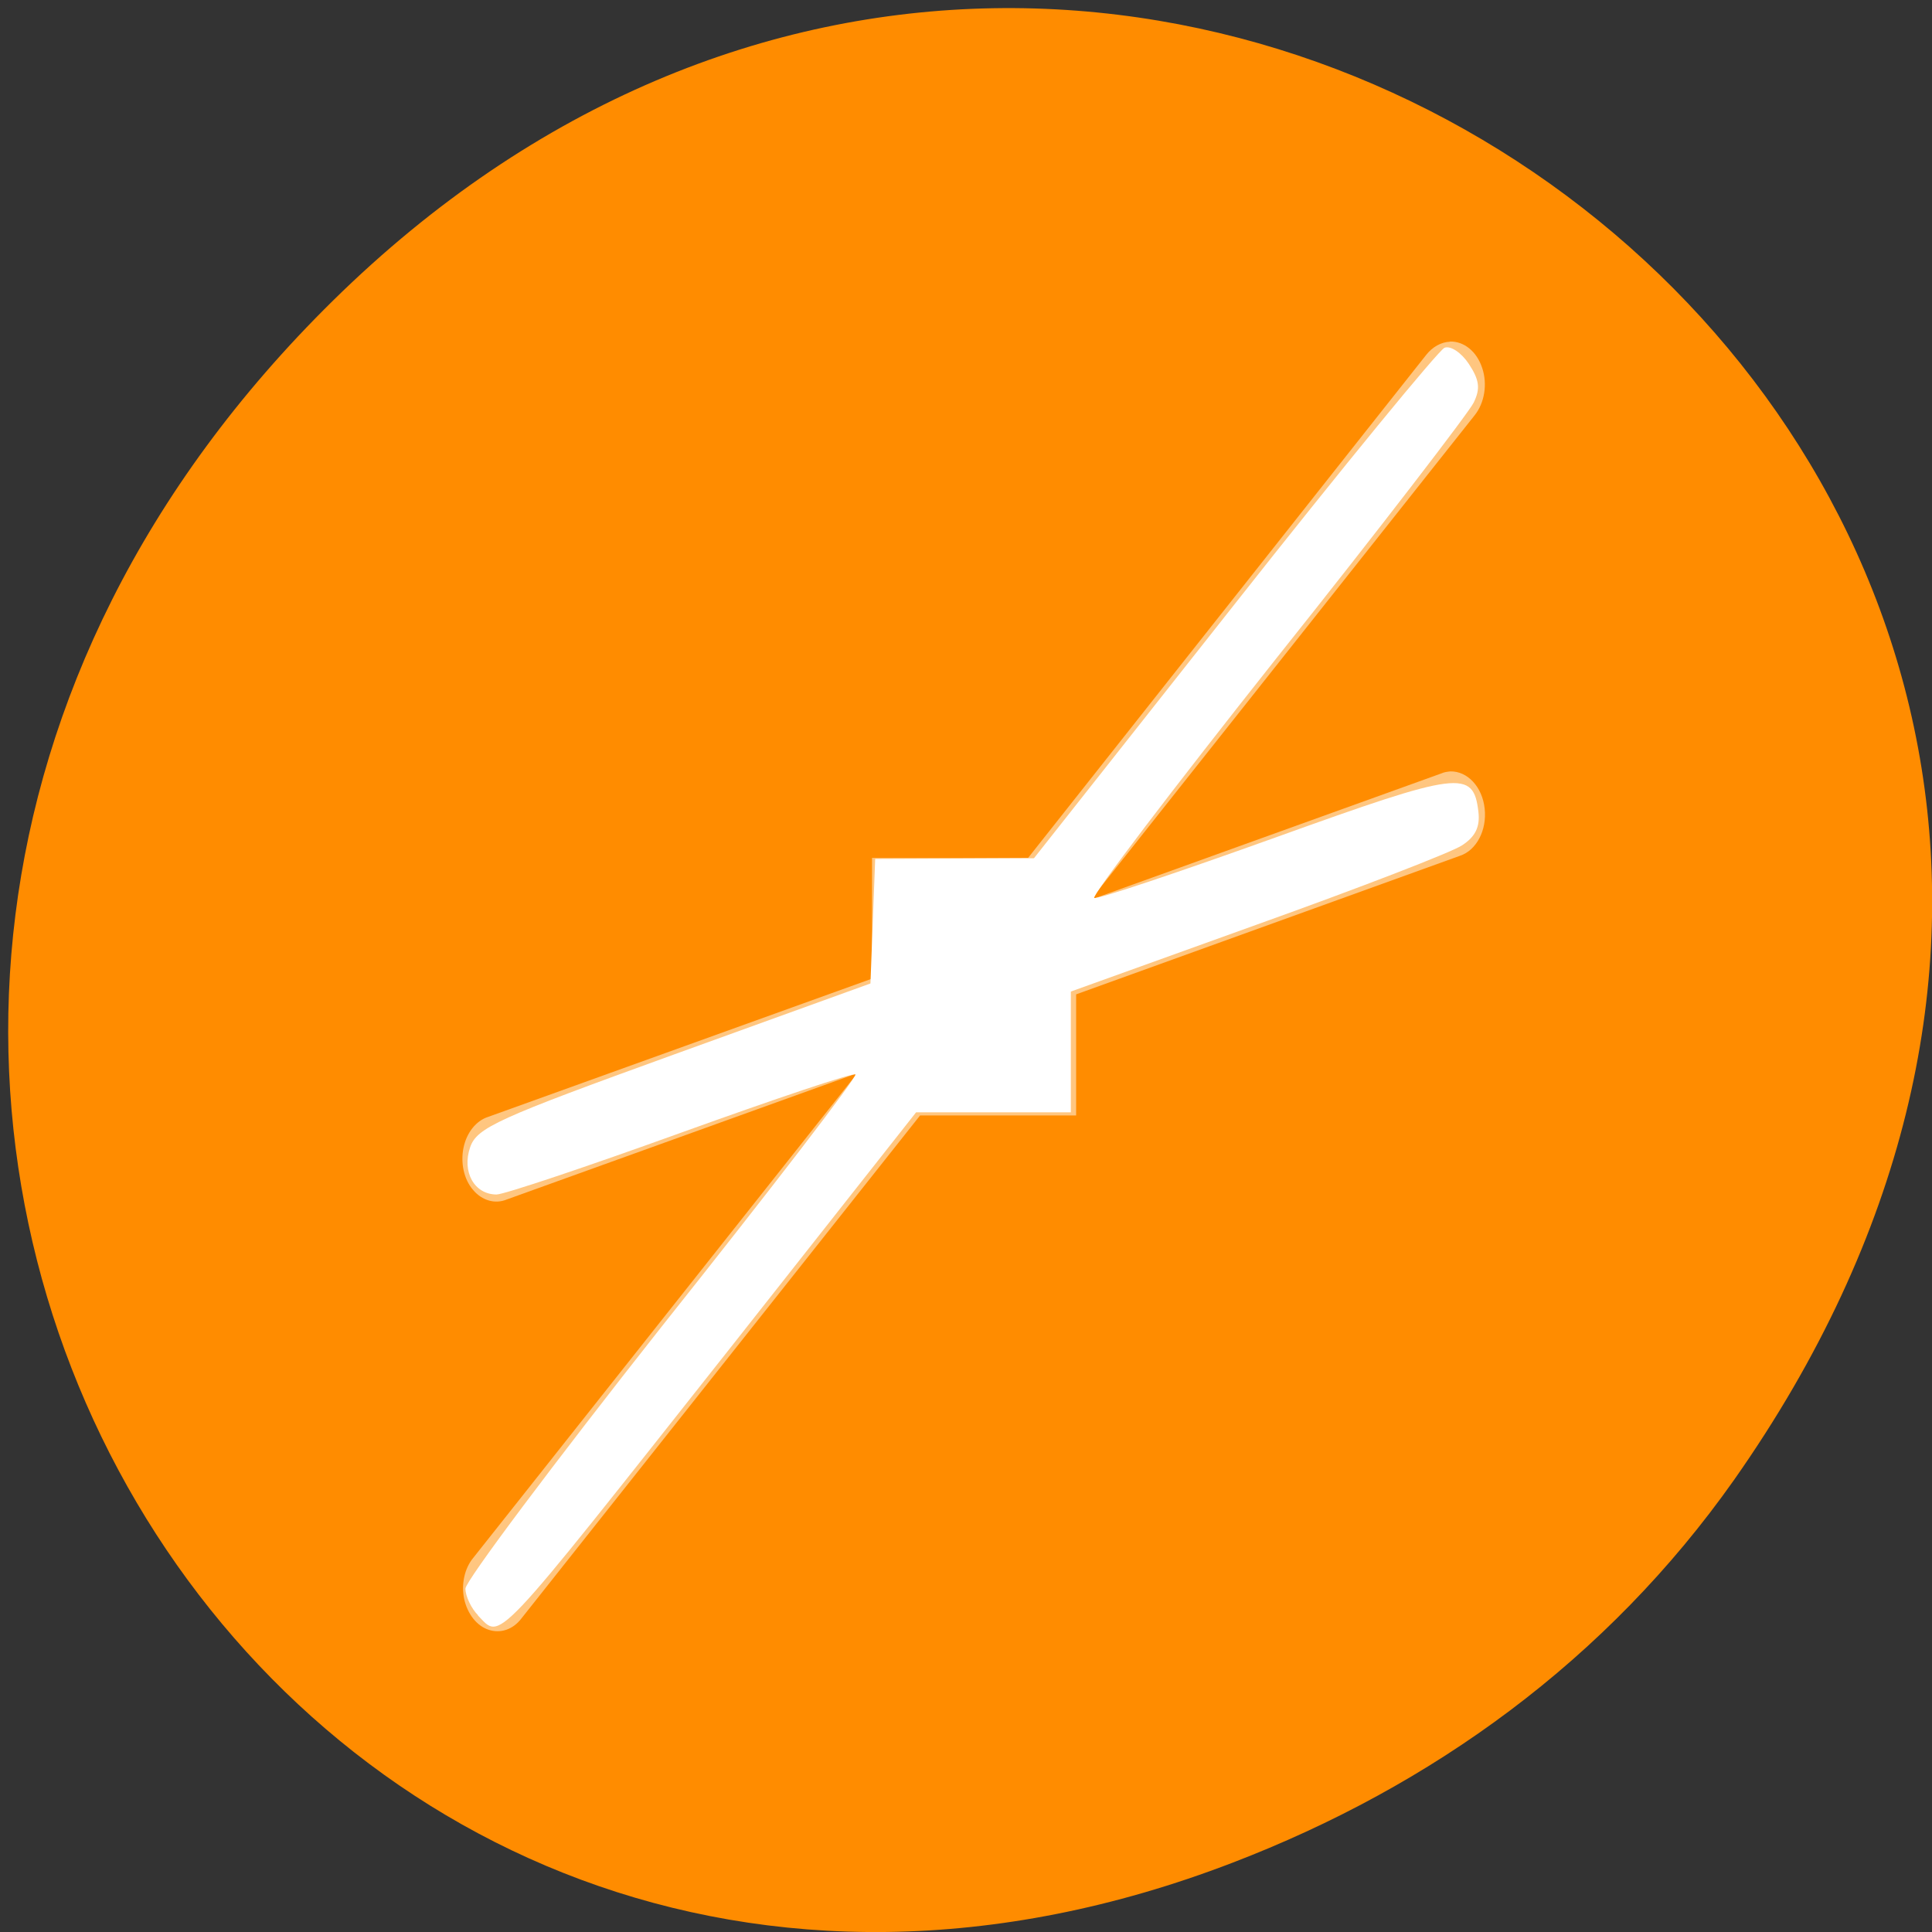 <svg xmlns="http://www.w3.org/2000/svg" viewBox="0 0 22 22"><rect x="0" y="0" width="22" height="22" fill="#333333" stroke="none"/><path d="m 19.746 16.852 c 7.875 -11.203 -6.672 -22.559 -15.953 -13.43 c -8.742 8.602 -0.637 21.969 10.242 17.789 c 2.27 -0.871 4.262 -2.305 5.711 -4.359" style="fill:#ff8c00"/><g style="fill:#fff"><path d="m 16.512 3.891 c -0.102 0.004 -0.199 0.059 -0.27 0.148 l -4.535 5.73 h -1.777 v 1.375 l -4.371 1.574 c -0.137 0.043 -0.246 0.18 -0.281 0.352 c -0.035 0.172 0.004 0.359 0.109 0.48 c 0.102 0.121 0.25 0.164 0.383 0.109 l 3.992 -1.438 l -4.371 5.516 c -0.102 0.121 -0.141 0.305 -0.105 0.473 c 0.039 0.172 0.145 0.305 0.277 0.348 c 0.137 0.047 0.281 -0.004 0.375 -0.129 l 4.539 -5.727 h 1.777 v -1.379 l 4.371 -1.578 c 0.188 -0.062 0.309 -0.293 0.281 -0.539 c -0.027 -0.246 -0.195 -0.426 -0.391 -0.422 c -0.035 0.004 -0.07 0.008 -0.102 0.023 l -3.992 1.438 l 4.371 -5.516 c 0.113 -0.141 0.148 -0.355 0.086 -0.539 c -0.062 -0.188 -0.207 -0.305 -0.367 -0.301" style="fill-opacity:0.502"/><path d="m 5.445 18.395 c -0.078 -0.078 -0.145 -0.219 -0.145 -0.305 c 0 -0.086 1.008 -1.43 2.238 -2.988 c 1.234 -1.551 2.227 -2.844 2.203 -2.867 c -0.023 -0.023 -0.914 0.277 -1.988 0.664 c -1.07 0.387 -2.016 0.703 -2.098 0.703 c -0.254 0 -0.398 -0.258 -0.301 -0.539 c 0.078 -0.223 0.312 -0.328 2.32 -1.055 l 2.238 -0.809 l 0.027 -0.711 l 0.027 -0.707 l 0.902 -0.004 l 0.906 -0.004 l 2.277 -2.883 c 1.25 -1.586 2.332 -2.902 2.398 -2.93 c 0.07 -0.027 0.195 0.059 0.277 0.184 c 0.121 0.184 0.133 0.281 0.055 0.441 c -0.055 0.113 -1.062 1.426 -2.246 2.91 c -1.18 1.488 -2.113 2.715 -2.074 2.73 c 0.043 0.016 0.973 -0.297 2.062 -0.688 c 2.105 -0.758 2.254 -0.777 2.312 -0.293 c 0.02 0.172 -0.035 0.285 -0.188 0.383 c -0.117 0.078 -1.168 0.484 -2.336 0.902 l -2.117 0.762 v 1.375 h -1.762 l -2.117 2.684 c -2.746 3.473 -2.602 3.32 -2.875 3.043"/></g></svg>